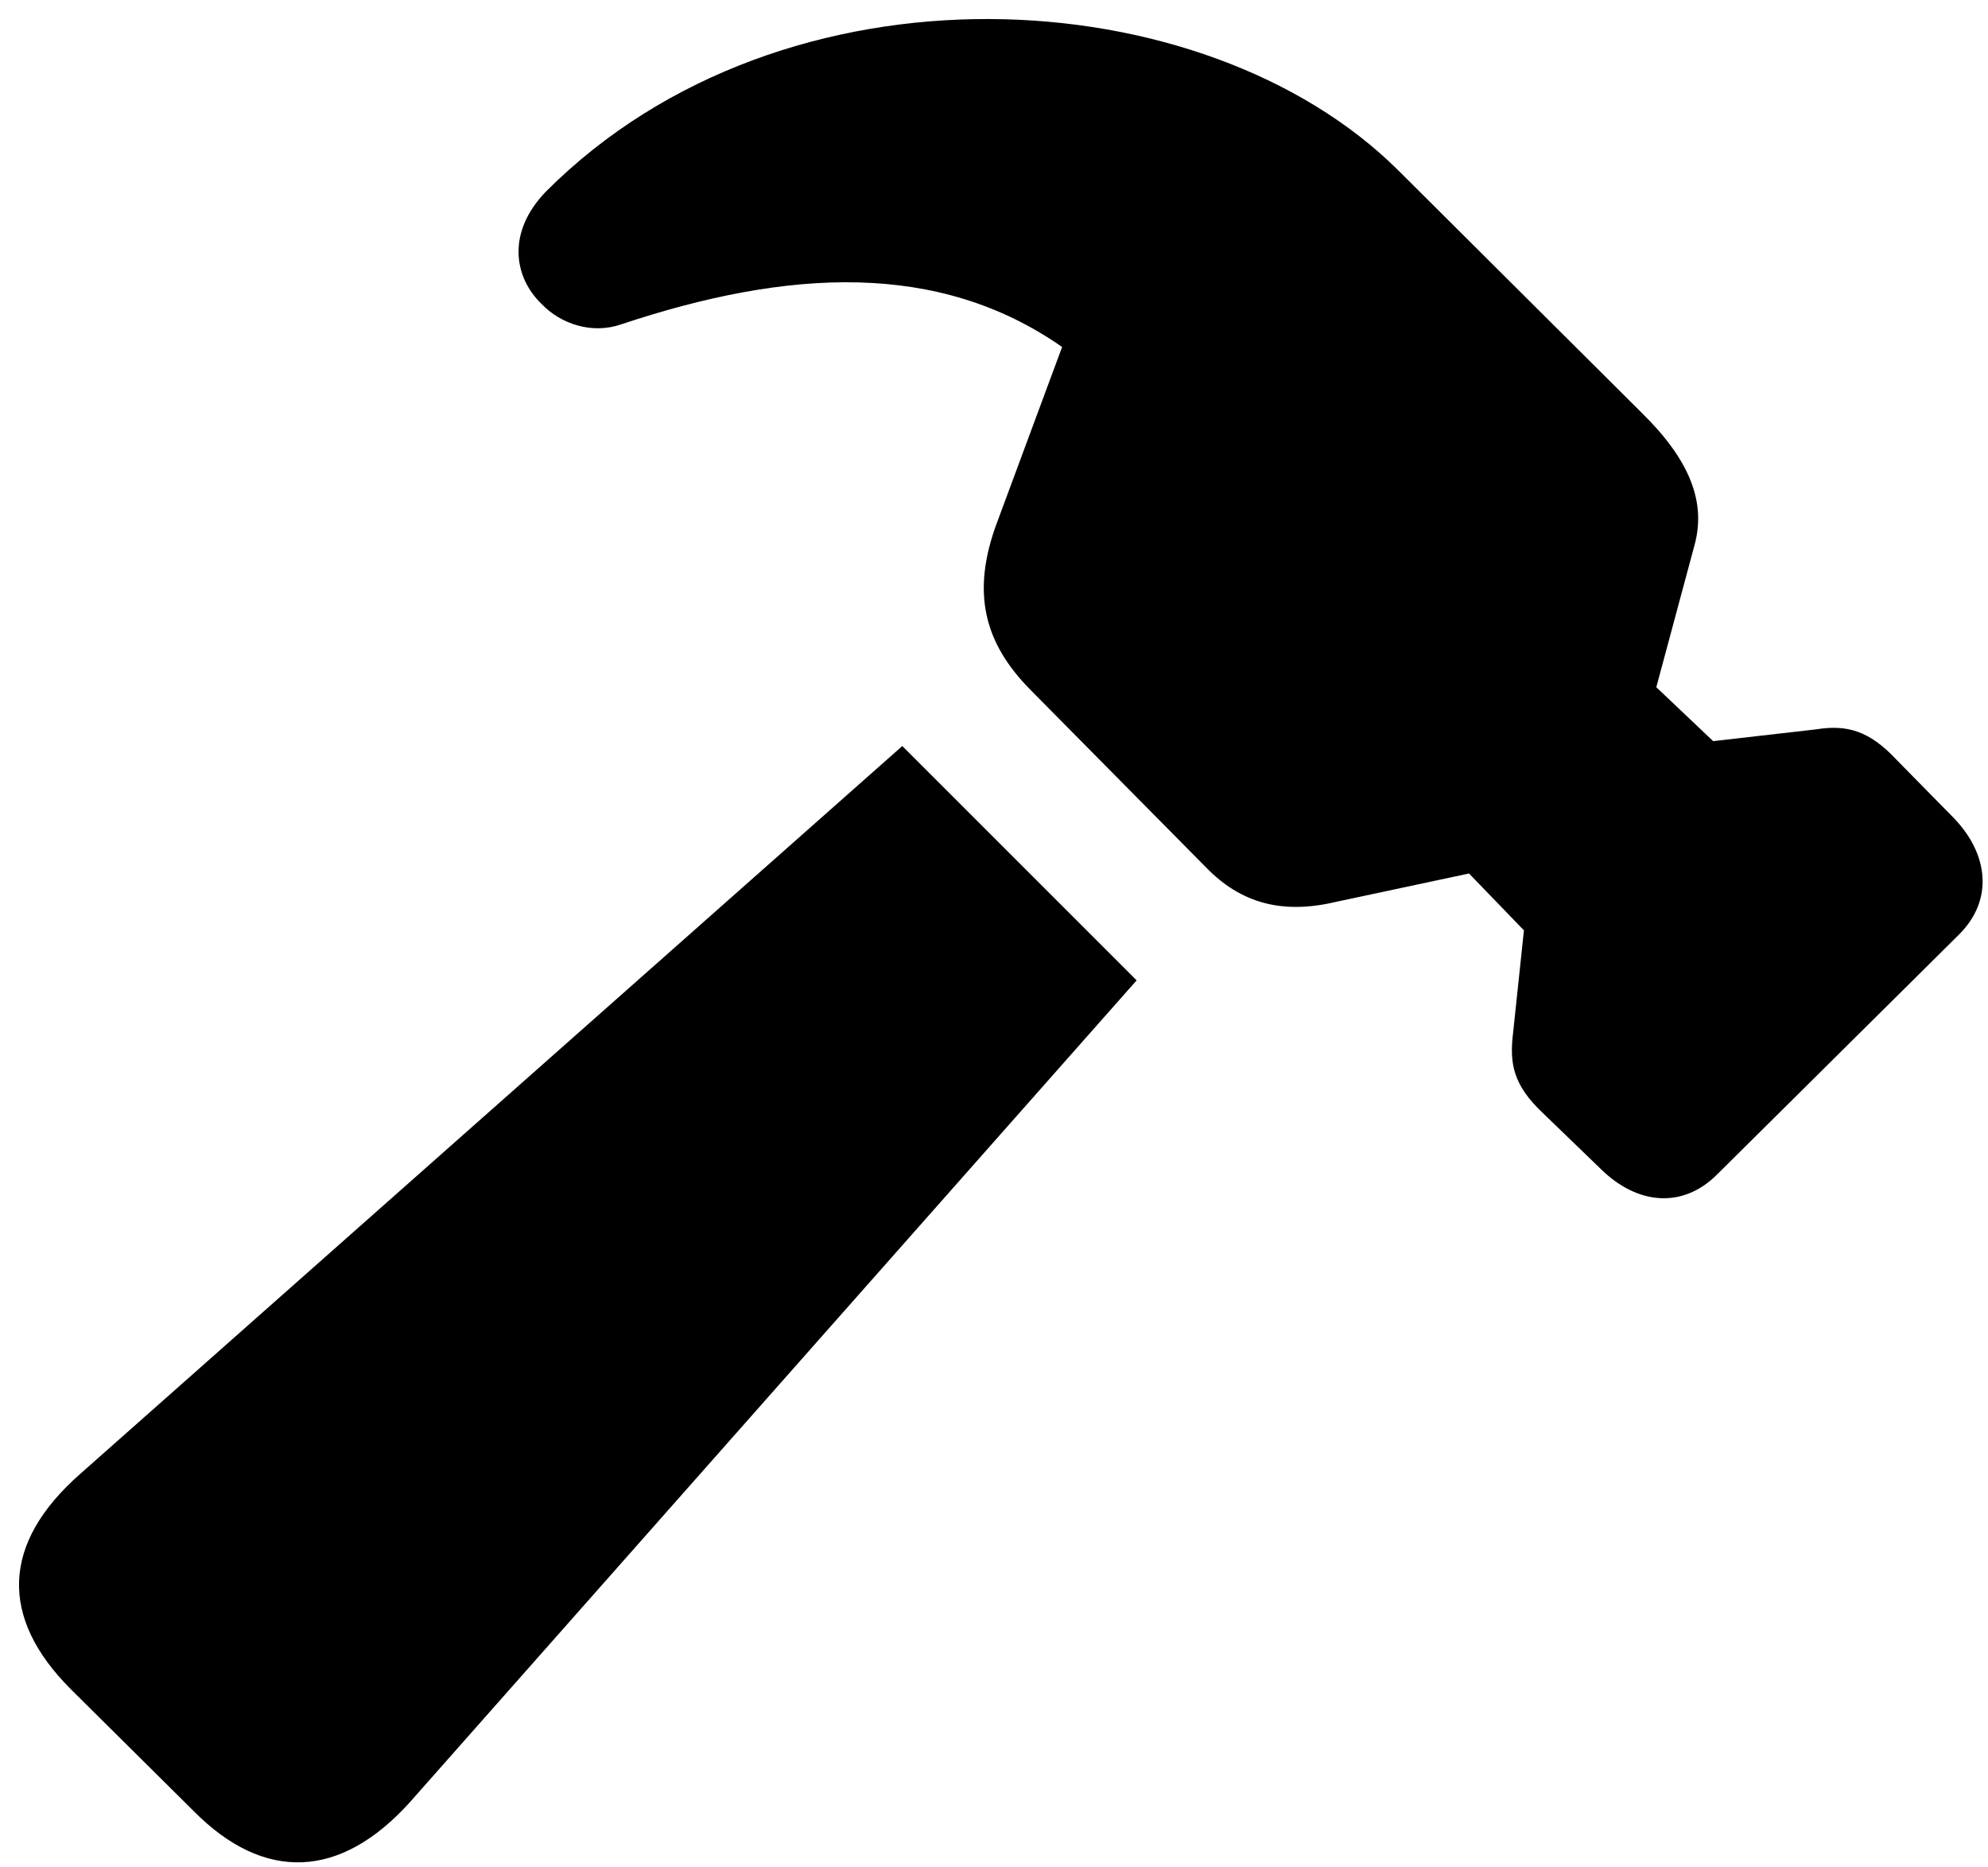 <svg xmlns="http://www.w3.org/2000/svg" viewBox="0 0 99 93">
<path d="M69.64 8.492C59.972 -1.127 39.074 -2.348 27.209 9.518C25.207 11.568 25.597 13.815 26.965 15.133C27.941 16.158 29.503 16.646 30.919 16.158C39.269 13.375 46.74 12.984 52.892 17.281L49.669 25.973C48.302 29.586 49.084 32.076 51.281 34.322L60.07 43.209C61.779 44.967 63.83 45.553 66.515 44.918L73.156 43.502L75.89 46.334L75.353 51.412C75.158 52.975 75.353 54.049 76.867 55.465L79.748 58.248C81.554 60.006 83.8 60.201 85.509 58.492L97.57 46.529C99.279 44.82 99.035 42.525 97.277 40.719L94.445 37.838C93.078 36.373 91.955 36.08 90.441 36.324L85.314 36.91L82.482 34.225L84.386 27.145C84.972 24.996 84.142 22.896 81.75 20.553L69.64 8.492ZM4.015 73.385C0.06 76.852 -0.037 80.562 3.527 84.127L9.631 90.182C13.146 93.746 16.955 93.6 20.422 89.742L56.603 48.824L44.933 37.154L4.015 73.385Z" fill="black"/>
</svg>
